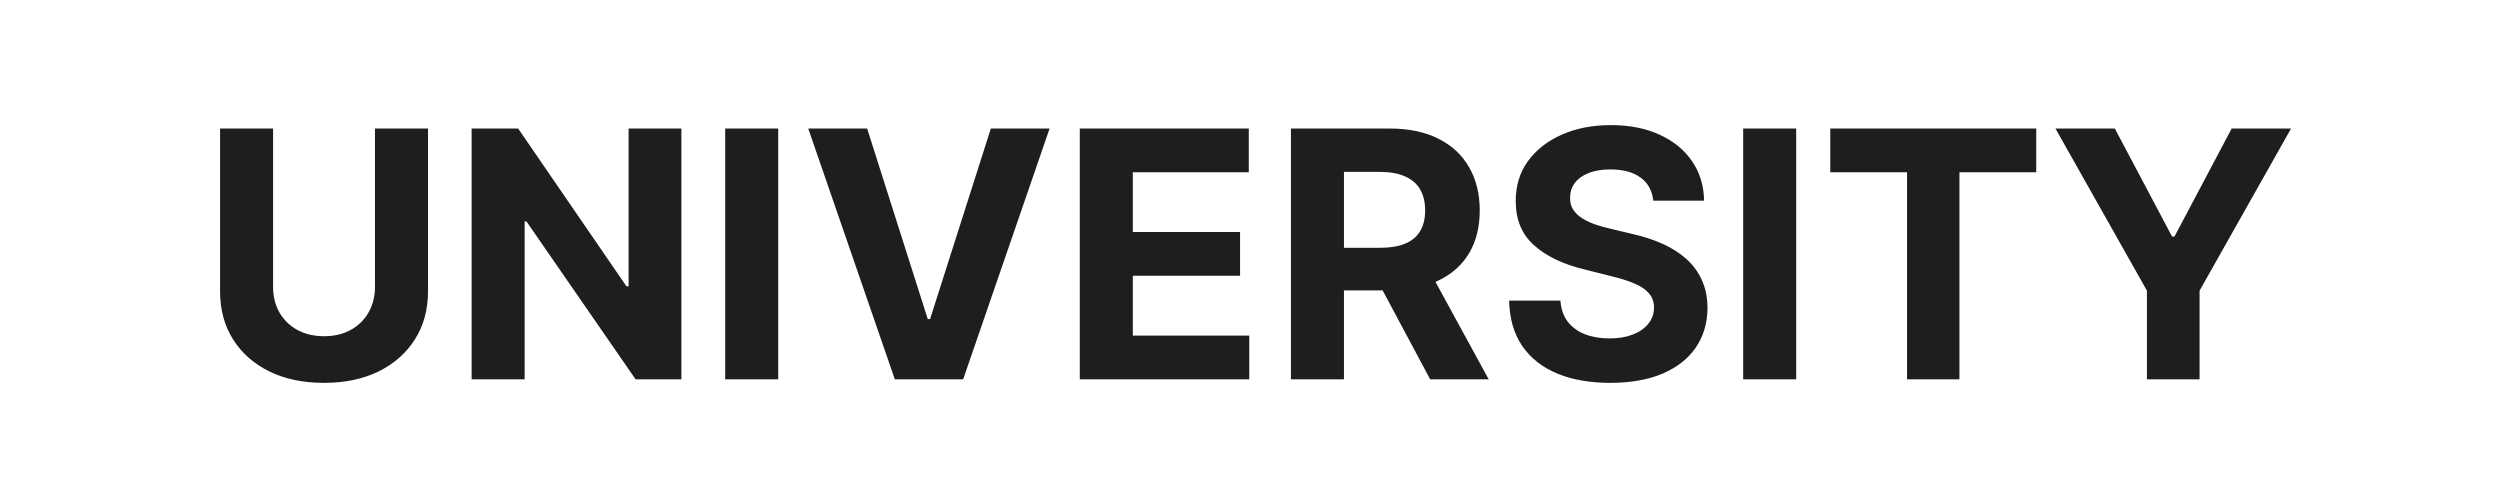 <svg width="145" height="29" viewBox="0 0 145 29" fill="none" xmlns="http://www.w3.org/2000/svg">
<path d="M21.749 7.455H24.824V16.901C24.824 17.961 24.57 18.889 24.064 19.685C23.562 20.48 22.859 21.1 21.954 21.546C21.05 21.986 19.997 22.206 18.794 22.206C17.587 22.206 16.531 21.986 15.626 21.546C14.722 21.1 14.019 20.48 13.517 19.685C13.015 18.889 12.764 17.961 12.764 16.901V7.455H15.839V16.638C15.839 17.192 15.96 17.684 16.202 18.115C16.448 18.546 16.794 18.884 17.239 19.131C17.684 19.377 18.202 19.5 18.794 19.5C19.391 19.5 19.909 19.377 20.349 19.131C20.794 18.884 21.138 18.546 21.379 18.115C21.625 17.684 21.749 17.192 21.749 16.638V7.455ZM39.52 7.455V22H36.864L30.536 12.845H30.429V22H27.354V7.455H30.053L36.331 16.602H36.459V7.455H39.52ZM45.136 7.455V22H42.061V7.455H45.136ZM50.294 7.455L53.81 18.506H53.945L57.468 7.455H60.877L55.863 22H51.9L46.878 7.455H50.294ZM62.627 22V7.455H72.429V9.99H65.703V13.456H71.924V15.992H65.703V19.465H72.457V22H62.627ZM74.874 22V7.455H80.612C81.711 7.455 82.648 7.651 83.425 8.044C84.206 8.432 84.8 8.984 85.207 9.699C85.619 10.409 85.825 11.245 85.825 12.206C85.825 13.172 85.617 14.003 85.2 14.699C84.784 15.39 84.18 15.921 83.389 16.29C82.603 16.659 81.651 16.844 80.534 16.844H76.692V14.372H80.037C80.624 14.372 81.112 14.292 81.5 14.131C81.888 13.97 82.177 13.728 82.367 13.406C82.561 13.084 82.658 12.684 82.658 12.206C82.658 11.723 82.561 11.316 82.367 10.984C82.177 10.653 81.886 10.402 81.493 10.232C81.105 10.056 80.615 9.969 80.023 9.969H77.949V22H74.874ZM82.729 15.381L86.344 22H82.949L79.412 15.381H82.729ZM95.889 11.638C95.832 11.065 95.588 10.62 95.158 10.303C94.727 9.985 94.142 9.827 93.403 9.827C92.901 9.827 92.478 9.898 92.132 10.04C91.787 10.177 91.521 10.369 91.337 10.615C91.157 10.861 91.067 11.141 91.067 11.453C91.057 11.713 91.112 11.941 91.23 12.135C91.353 12.329 91.521 12.497 91.734 12.639C91.947 12.777 92.194 12.897 92.473 13.001C92.752 13.101 93.051 13.186 93.368 13.257L94.675 13.57C95.309 13.712 95.892 13.901 96.422 14.138C96.952 14.374 97.412 14.666 97.8 15.011C98.188 15.357 98.489 15.764 98.702 16.233C98.919 16.702 99.031 17.239 99.035 17.845C99.031 18.735 98.803 19.507 98.354 20.16C97.909 20.809 97.265 21.313 96.422 21.673C95.584 22.028 94.573 22.206 93.389 22.206C92.215 22.206 91.192 22.026 90.321 21.666C89.454 21.306 88.778 20.774 88.29 20.068C87.807 19.358 87.553 18.48 87.53 17.433H90.506C90.539 17.921 90.678 18.328 90.925 18.655C91.176 18.977 91.51 19.221 91.926 19.386C92.347 19.547 92.823 19.628 93.354 19.628C93.874 19.628 94.327 19.552 94.71 19.401C95.099 19.249 95.399 19.038 95.612 18.768C95.825 18.499 95.932 18.188 95.932 17.838C95.932 17.511 95.835 17.237 95.641 17.014C95.451 16.792 95.172 16.602 94.803 16.446C94.438 16.29 93.99 16.148 93.46 16.02L91.876 15.622C90.65 15.324 89.682 14.857 88.972 14.223C88.261 13.588 87.909 12.734 87.913 11.659C87.909 10.778 88.143 10.009 88.617 9.351C89.095 8.693 89.751 8.179 90.584 7.81C91.417 7.44 92.364 7.256 93.425 7.256C94.504 7.256 95.447 7.44 96.251 7.81C97.061 8.179 97.691 8.693 98.141 9.351C98.59 10.009 98.822 10.771 98.837 11.638H95.889ZM104.179 7.455V22H101.104V7.455H104.179ZM106.156 9.99V7.455H118.102V9.99H113.648V22H110.609V9.99H106.156ZM119.217 7.455H122.661L125.978 13.719H126.12L129.437 7.455H132.881L127.576 16.858V22H124.522V16.858L119.217 7.455Z" fill="#1E1E1E"/>
</svg>

